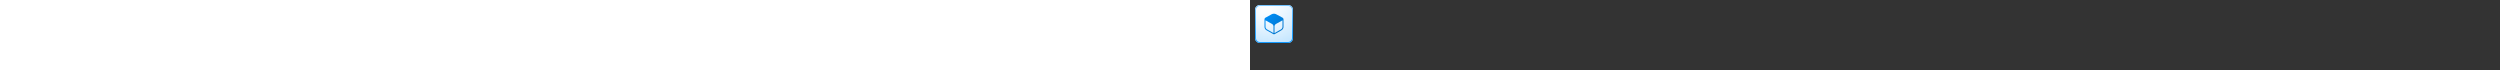 <?xml version="1.0" encoding="utf-8"?><svg xmlns="http://www.w3.org/2000/svg" width="100%" height="70" fill="currentColor" preserveAspectRatio="xMidYMid meet"><rect width="100%" height="100%" fill="#333333" stroke="none"/><path fill="url(#icon-ce02825702413e20__icon-d0d50a7aebd9b046__a)" d="M5 10a5 5 0 0 1 5-5h28a5 5 0 0 1 5 5v28a5 5 0 0 1-5 5H10a5 5 0 0 1-5-5V10Z" /><path fill="url(#icon-2dde2d917015b3a2__icon-55062f428c001c45__b)" fill-opacity=".2" d="M5 10a5 5 0 0 1 5-5h28a5 5 0 0 1 5 5v28a5 5 0 0 1-5 5H10a5 5 0 0 1-5-5V10Z" /><path fill="url(#icon-7155d3cb36551753__icon-447f0cd053eb1488__c)" fill-rule="evenodd" d="M38 6H10a4 4 0 0 0-4 4v28a4 4 0 0 0 4 4h28a4 4 0 0 0 4-4V10a4 4 0 0 0-4-4ZM10 5a5 5 0 0 0-5 5v28a5 5 0 0 0 5 5h28a5 5 0 0 0 5-5V10a5 5 0 0 0-5-5H10Z" clip-rule="evenodd" /><path fill="url(#icon-fe6a9062e707b35c__icon-ffc1b9f2b568d8e2__d)" fill-rule="evenodd" d="M21.5 14.354a5 5 0 0 1 4.788-.025l6.16 3.319a2 2 0 0 1 1.052 1.76v7.38a4 4 0 0 1-2.021 3.476L24.62 34.17a.74.74 0 0 1-.62.056.74.74 0 0 1-.622-.056l-6.858-3.904a4 4 0 0 1-2.021-3.477v-7.39a2 2 0 0 1 1.033-1.75l5.968-3.294Zm-6 12.434V20.33l6.457 3.587A3 3 0 0 1 23.5 26.54v6.548l-6.485-3.691a3 3 0 0 1-1.515-2.608Zm9-.249v6.548l6.484-3.692a3 3 0 0 0 1.516-2.607V20.33l-6.457 3.587A3 3 0 0 0 24.5 26.54Z" clip-rule="evenodd" /><defs><linearGradient id="icon-ce02825702413e20__icon-d0d50a7aebd9b046__a" x1="15.556" x2="20.362" y1="5" y2="43.455" gradientUnits="userSpaceOnUse"><stop stop-color="#FFFFFF" /><stop offset="1" stop-color="#D7EEFF" /></linearGradient><linearGradient id="icon-7155d3cb36551753__icon-447f0cd053eb1488__c" x1="17.271" x2="22.387" y1="5" y2="43.373" gradientUnits="userSpaceOnUse"><stop stop-color="#77C5FF" /><stop offset="1" stop-color="#119AFF" /></linearGradient><linearGradient id="icon-fe6a9062e707b35c__icon-ffc1b9f2b568d8e2__d" x1="14.5" x2="34.975" y1="13.731" y2="32.674" gradientUnits="userSpaceOnUse"><stop stop-color="#0091FC" /><stop offset="1" stop-color="#0070C4" /></linearGradient><radialGradient id="icon-2dde2d917015b3a2__icon-55062f428c001c45__b" cx="0" cy="0" r="1" gradientTransform="rotate(56.31 -5.347 23.46) scale(36.156 31.289)" gradientUnits="userSpaceOnUse"><stop offset=".177" stop-color="#FFFFFF" /><stop offset="1" stop-color="#71C2FF" /></radialGradient></defs></svg>